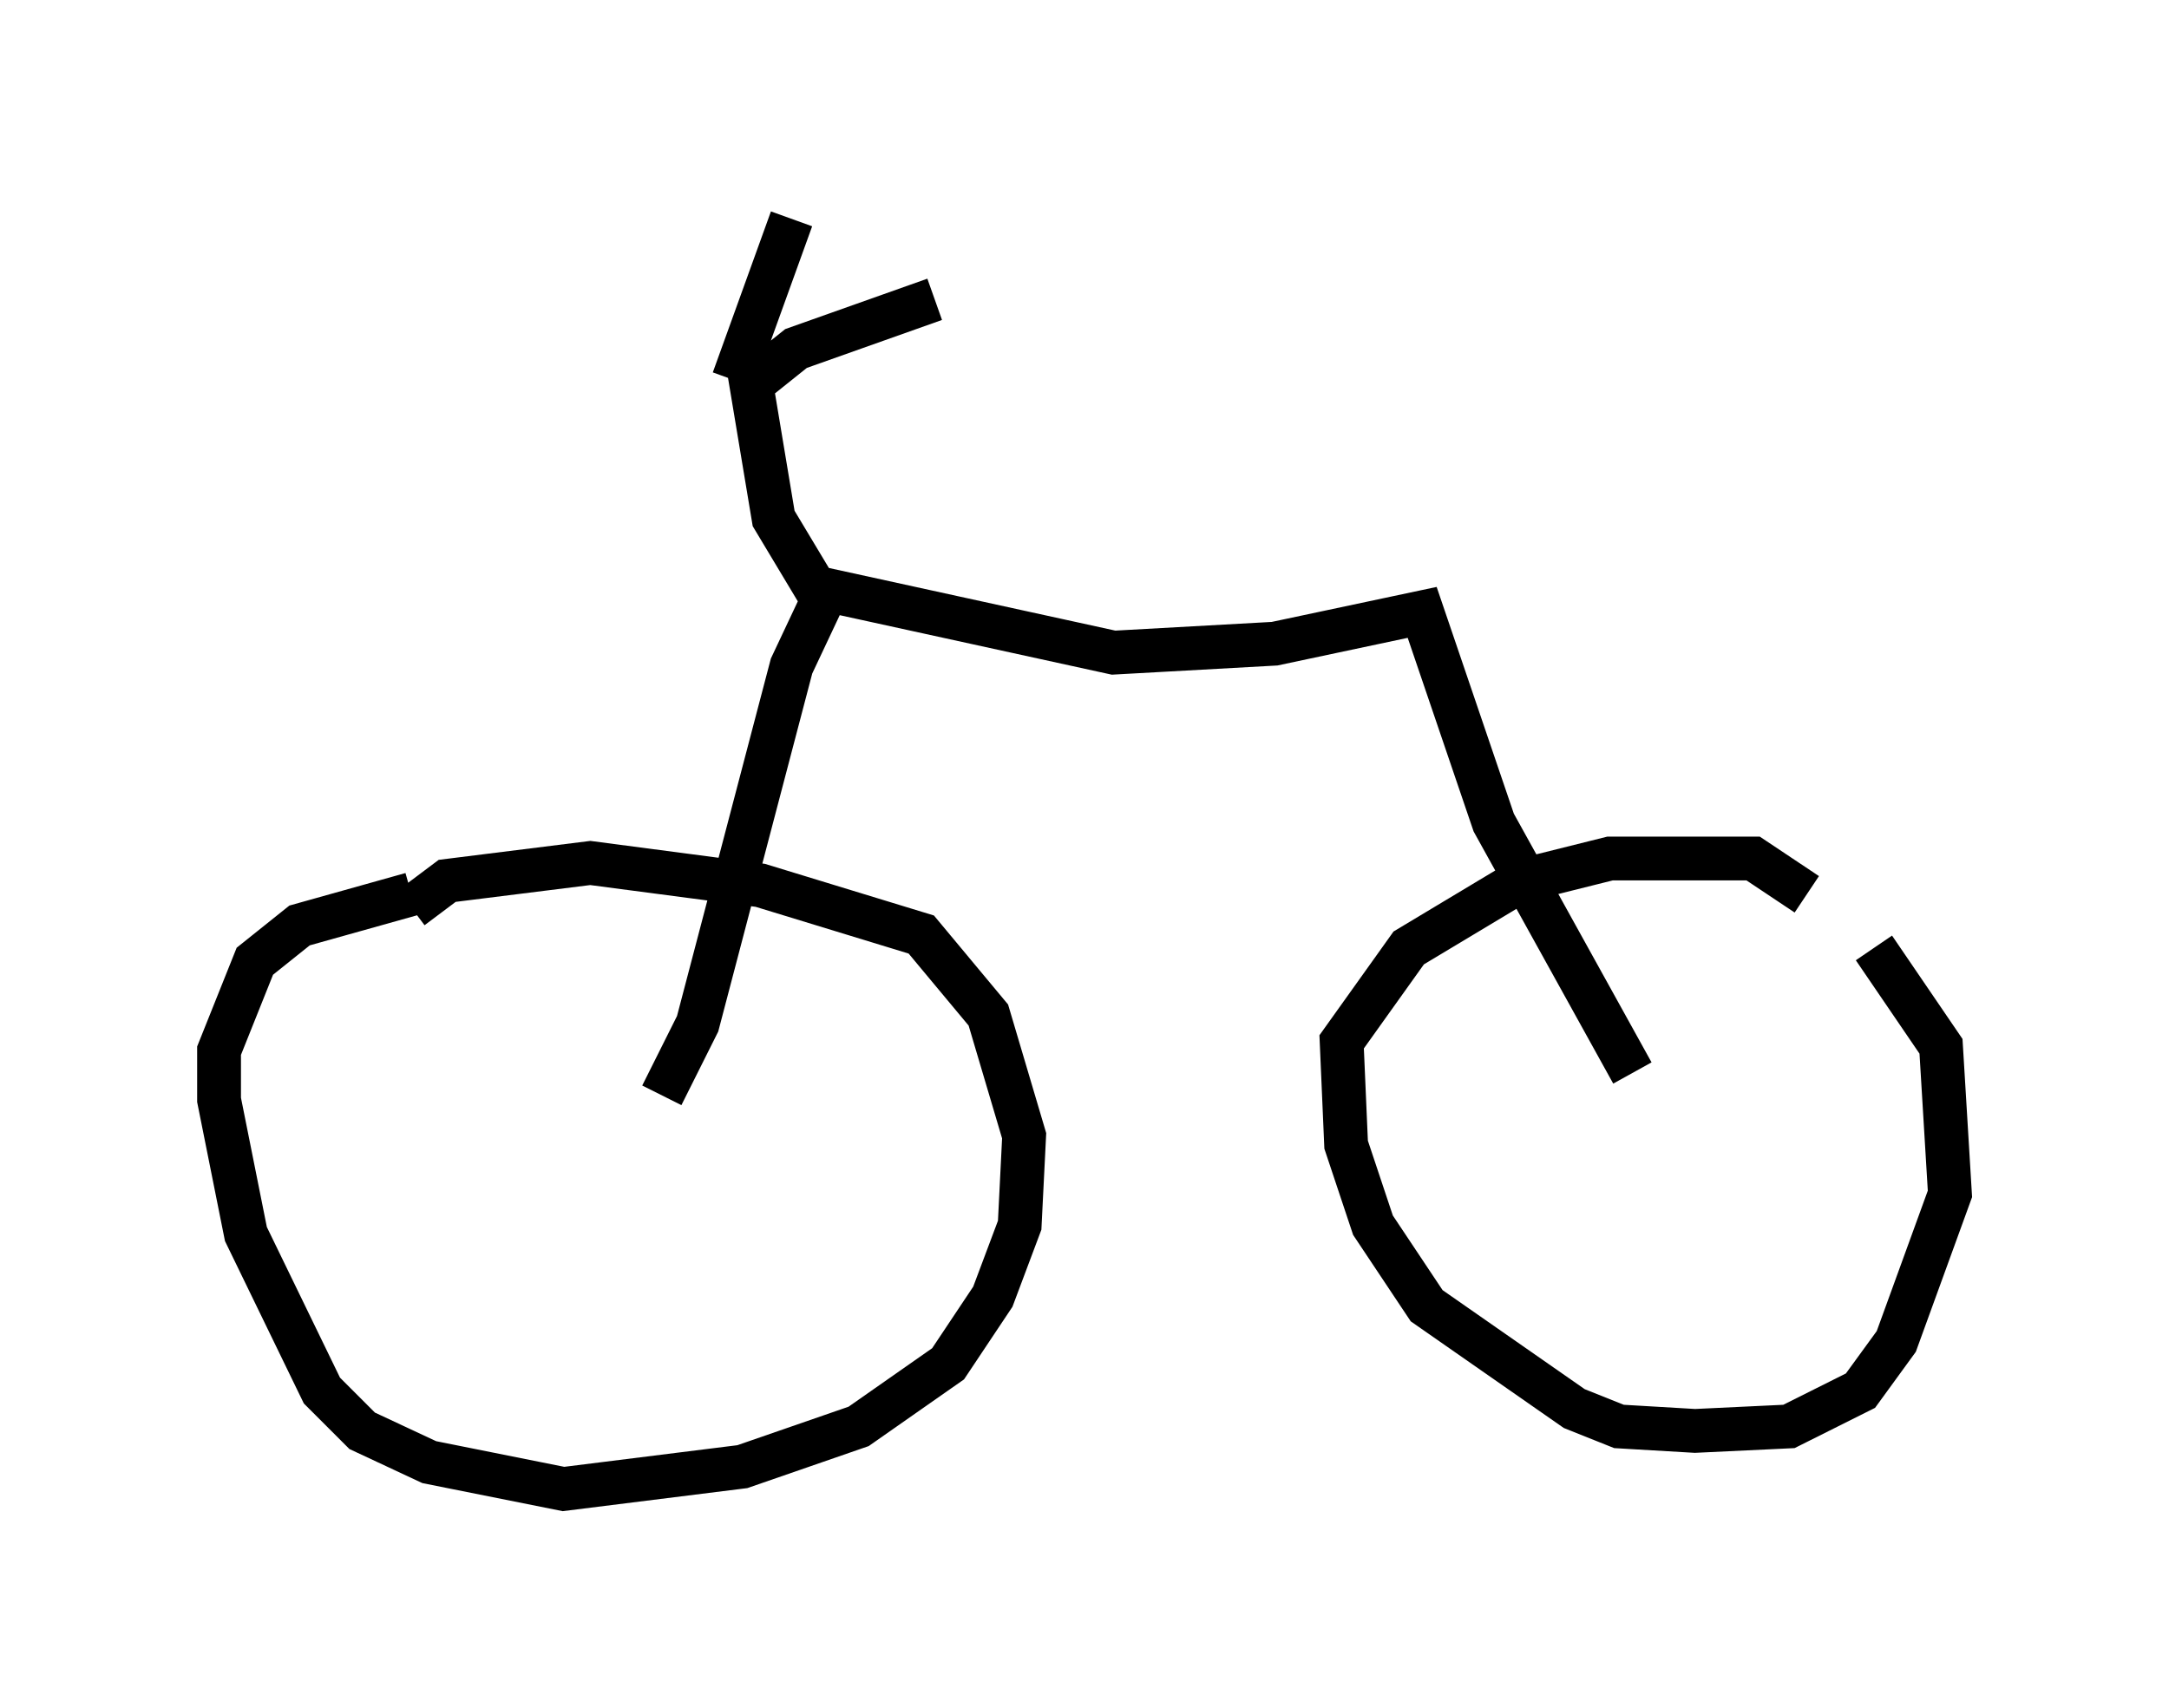 <?xml version="1.0" encoding="utf-8" ?>
<svg baseProfile="full" height="38.992" version="1.1" width="49.507" xmlns="http://www.w3.org/2000/svg" xmlns:ev="http://www.w3.org/2001/xml-events" xmlns:xlink="http://www.w3.org/1999/xlink"><defs /><rect fill="white" height="38.992" width="49.507" x="0" y="0" /><path d="M40.73, 20.415 m2.042, 1.225 l1.531, 2.246 0.204, 3.369 l-1.225, 3.369 -0.817, 1.123 l-1.633, 0.817 -2.144, 0.102 l-1.735, -0.102 -1.021, -0.408 l-3.369, -2.348 -1.225, -1.838 l-0.613, -1.838 -0.102, -2.348 l1.531, -2.144 2.552, -1.531 l2.042, -0.51 3.267, 0.0 l1.225, 0.817 m-31.85, 0.306 l0.817, -0.613 3.267, -0.408 l3.879, 0.51 3.675, 1.123 l1.531, 1.838 0.817, 2.756 l-0.102, 2.042 -0.613, 1.633 l-1.021, 1.531 -2.042, 1.429 l-2.654, 0.919 -4.083, 0.51 l-3.063, -0.613 -1.531, -0.715 l-0.919, -0.919 -1.735, -3.573 l-0.613, -3.063 0.0, -1.123 l0.817, -2.042 1.021, -0.817 l2.552, -0.715 m27.869, 4.083 l-3.165, -5.717 -1.633, -4.798 l-3.369, 0.715 -3.675, 0.204 l-6.533, -1.429 -0.817, 1.735 l-2.144, 8.167 -0.817, 1.633 m3.777, -11.127 l-1.225, -2.042 -0.51, -3.063 l1.021, -0.817 3.165, -1.123 m-4.594, 1.838 l1.327, -3.675 " fill="none" stroke="black" stroke-width="1" /></svg>